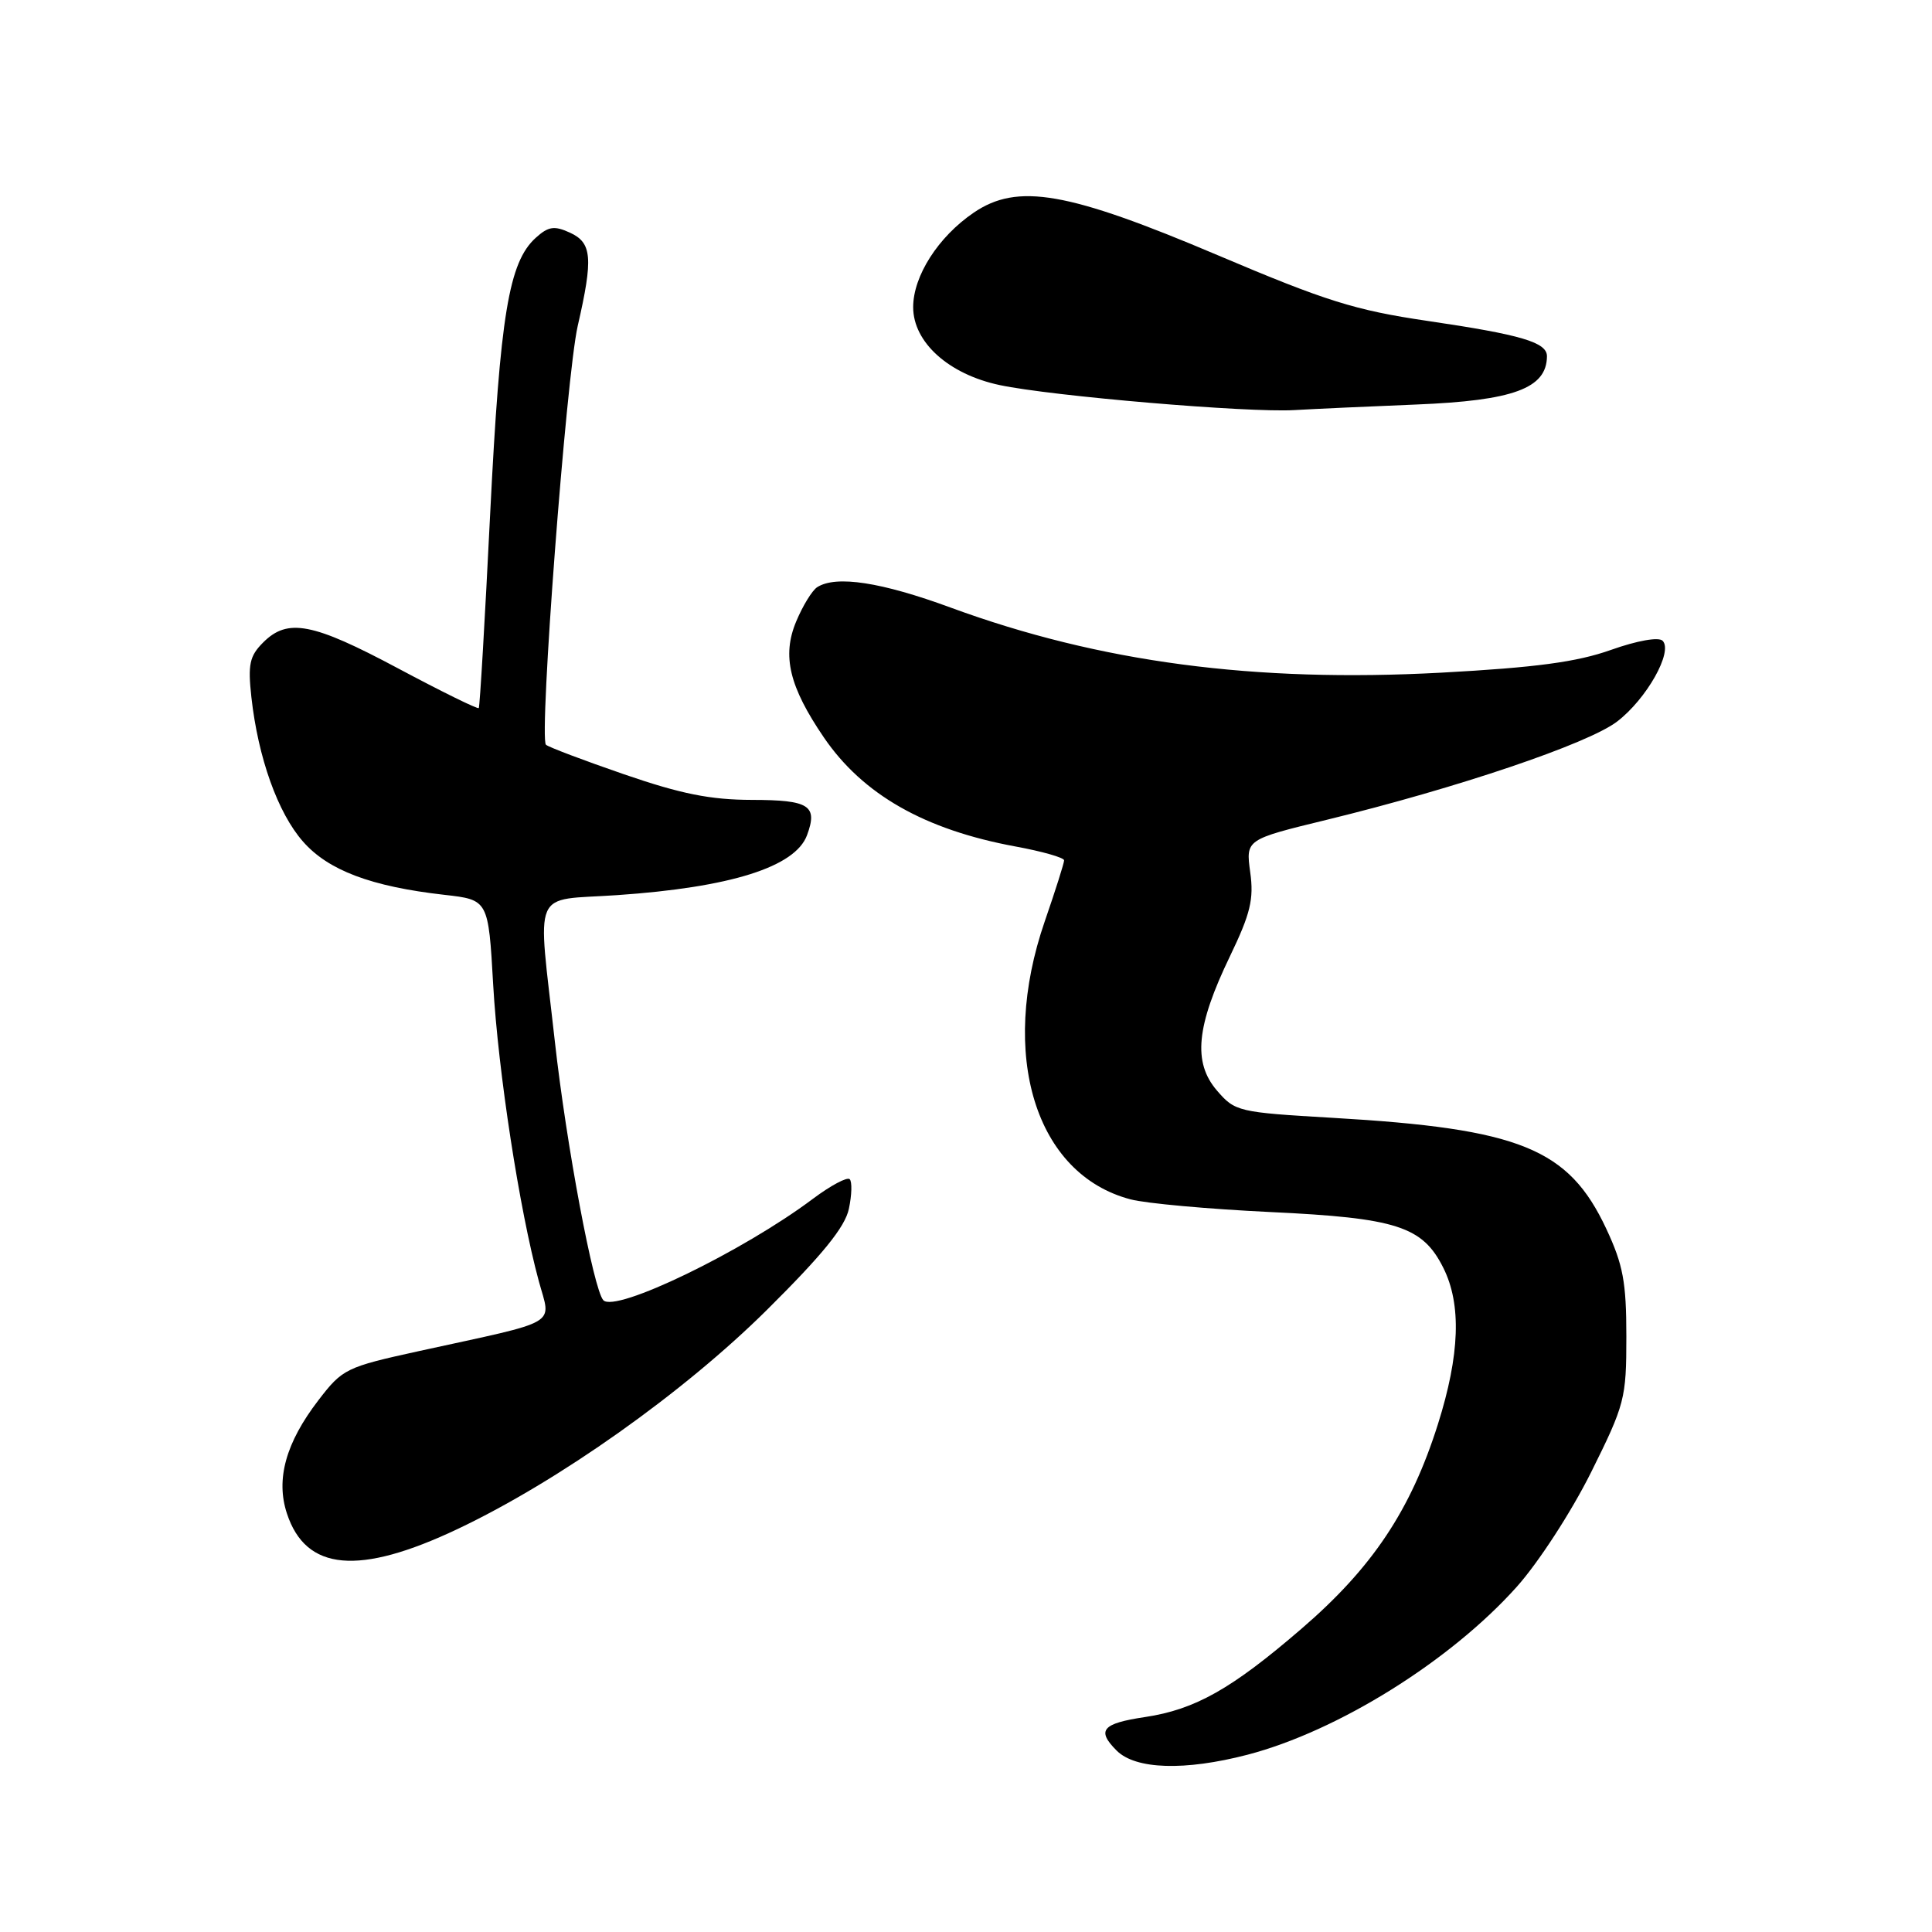 <?xml version="1.0" encoding="UTF-8" standalone="no"?>
<!DOCTYPE svg PUBLIC "-//W3C//DTD SVG 1.1//EN" "http://www.w3.org/Graphics/SVG/1.1/DTD/svg11.dtd" >
<svg xmlns="http://www.w3.org/2000/svg" xmlns:xlink="http://www.w3.org/1999/xlink" version="1.1" viewBox="0 0 256 256">
 <g >
 <path fill="currentColor"
d=" M 165.30 232.51 C 177.26 229.39 192.17 220.10 200.97 210.27 C 203.85 207.05 208.20 200.35 210.82 195.10 C 215.30 186.09 215.50 185.33 215.50 177.10 C 215.50 169.88 215.07 167.59 212.84 162.82 C 207.85 152.17 201.42 149.56 176.61 148.12 C 164.06 147.39 163.65 147.29 161.25 144.50 C 158.04 140.77 158.51 135.97 162.98 126.70 C 165.69 121.07 166.16 119.15 165.66 115.57 C 165.07 111.24 165.07 111.24 175.79 108.63 C 193.09 104.41 210.40 98.56 214.26 95.62 C 218.18 92.63 221.73 86.33 220.30 84.90 C 219.78 84.38 216.94 84.88 213.45 86.12 C 208.94 87.72 203.52 88.45 191.00 89.13 C 166.21 90.47 145.71 87.75 126.00 80.52 C 116.79 77.13 110.79 76.21 108.29 77.80 C 107.62 78.22 106.36 80.28 105.49 82.37 C 103.60 86.90 104.58 90.99 109.17 97.72 C 114.34 105.29 122.52 109.94 134.54 112.16 C 138.09 112.81 141.00 113.64 141.00 114.00 C 141.00 114.36 139.85 117.99 138.44 122.07 C 132.32 139.79 137.20 155.61 149.80 158.92 C 151.83 159.46 160.16 160.21 168.29 160.60 C 185.06 161.39 188.50 162.49 191.25 168.00 C 193.67 172.84 193.44 179.51 190.53 188.72 C 186.93 200.11 181.85 207.73 172.45 215.82 C 163.19 223.80 158.37 226.52 151.71 227.52 C 146.03 228.37 145.27 229.27 147.96 231.96 C 150.47 234.47 156.99 234.67 165.30 232.51 Z  M 60.66 202.59 C 74.03 196.25 90.57 184.53 101.64 173.55 C 108.99 166.26 111.97 162.59 112.48 160.18 C 112.87 158.35 112.92 156.59 112.59 156.25 C 112.26 155.92 110.08 157.08 107.74 158.83 C 98.42 165.83 81.52 174.00 79.94 172.28 C 78.64 170.85 75.04 151.68 73.52 138.00 C 71.21 117.25 70.30 119.40 81.77 118.61 C 96.82 117.58 105.36 114.88 106.93 110.68 C 108.39 106.74 107.25 106.00 99.64 105.99 C 94.14 105.98 90.24 105.20 82.69 102.60 C 77.30 100.74 72.64 98.98 72.34 98.68 C 71.40 97.74 75.04 49.80 76.55 43.19 C 78.62 34.17 78.45 32.16 75.50 30.82 C 73.44 29.88 72.66 30.00 70.99 31.51 C 67.42 34.74 66.27 41.71 64.95 68.06 C 64.26 82.05 63.58 93.64 63.44 93.82 C 63.30 94.00 58.50 91.63 52.76 88.57 C 41.41 82.51 38.12 81.88 34.87 85.13 C 33.07 86.93 32.83 88.03 33.31 92.38 C 34.20 100.40 36.81 107.71 40.14 111.50 C 43.49 115.33 49.18 117.47 58.88 118.57 C 64.71 119.23 64.71 119.23 65.35 130.50 C 66.01 142.01 68.83 160.32 71.39 169.74 C 73.02 175.75 74.52 174.87 55.50 179.03 C 45.84 181.15 45.39 181.37 42.19 185.54 C 37.87 191.16 36.52 196.02 38.02 200.55 C 40.53 208.18 47.54 208.81 60.66 202.59 Z  M 187.68 53.60 C 200.54 53.08 204.93 51.46 204.98 47.23 C 205.01 45.36 201.63 44.36 189.14 42.52 C 179.54 41.11 175.67 39.89 161.34 33.81 C 141.47 25.38 134.83 24.22 129.02 28.18 C 124.32 31.38 121.00 36.57 121.00 40.70 C 121.00 45.35 125.69 49.58 132.44 51.02 C 139.34 52.49 165.35 54.70 171.50 54.34 C 174.25 54.18 181.53 53.85 187.68 53.60 Z "/>
</g>
</svg>